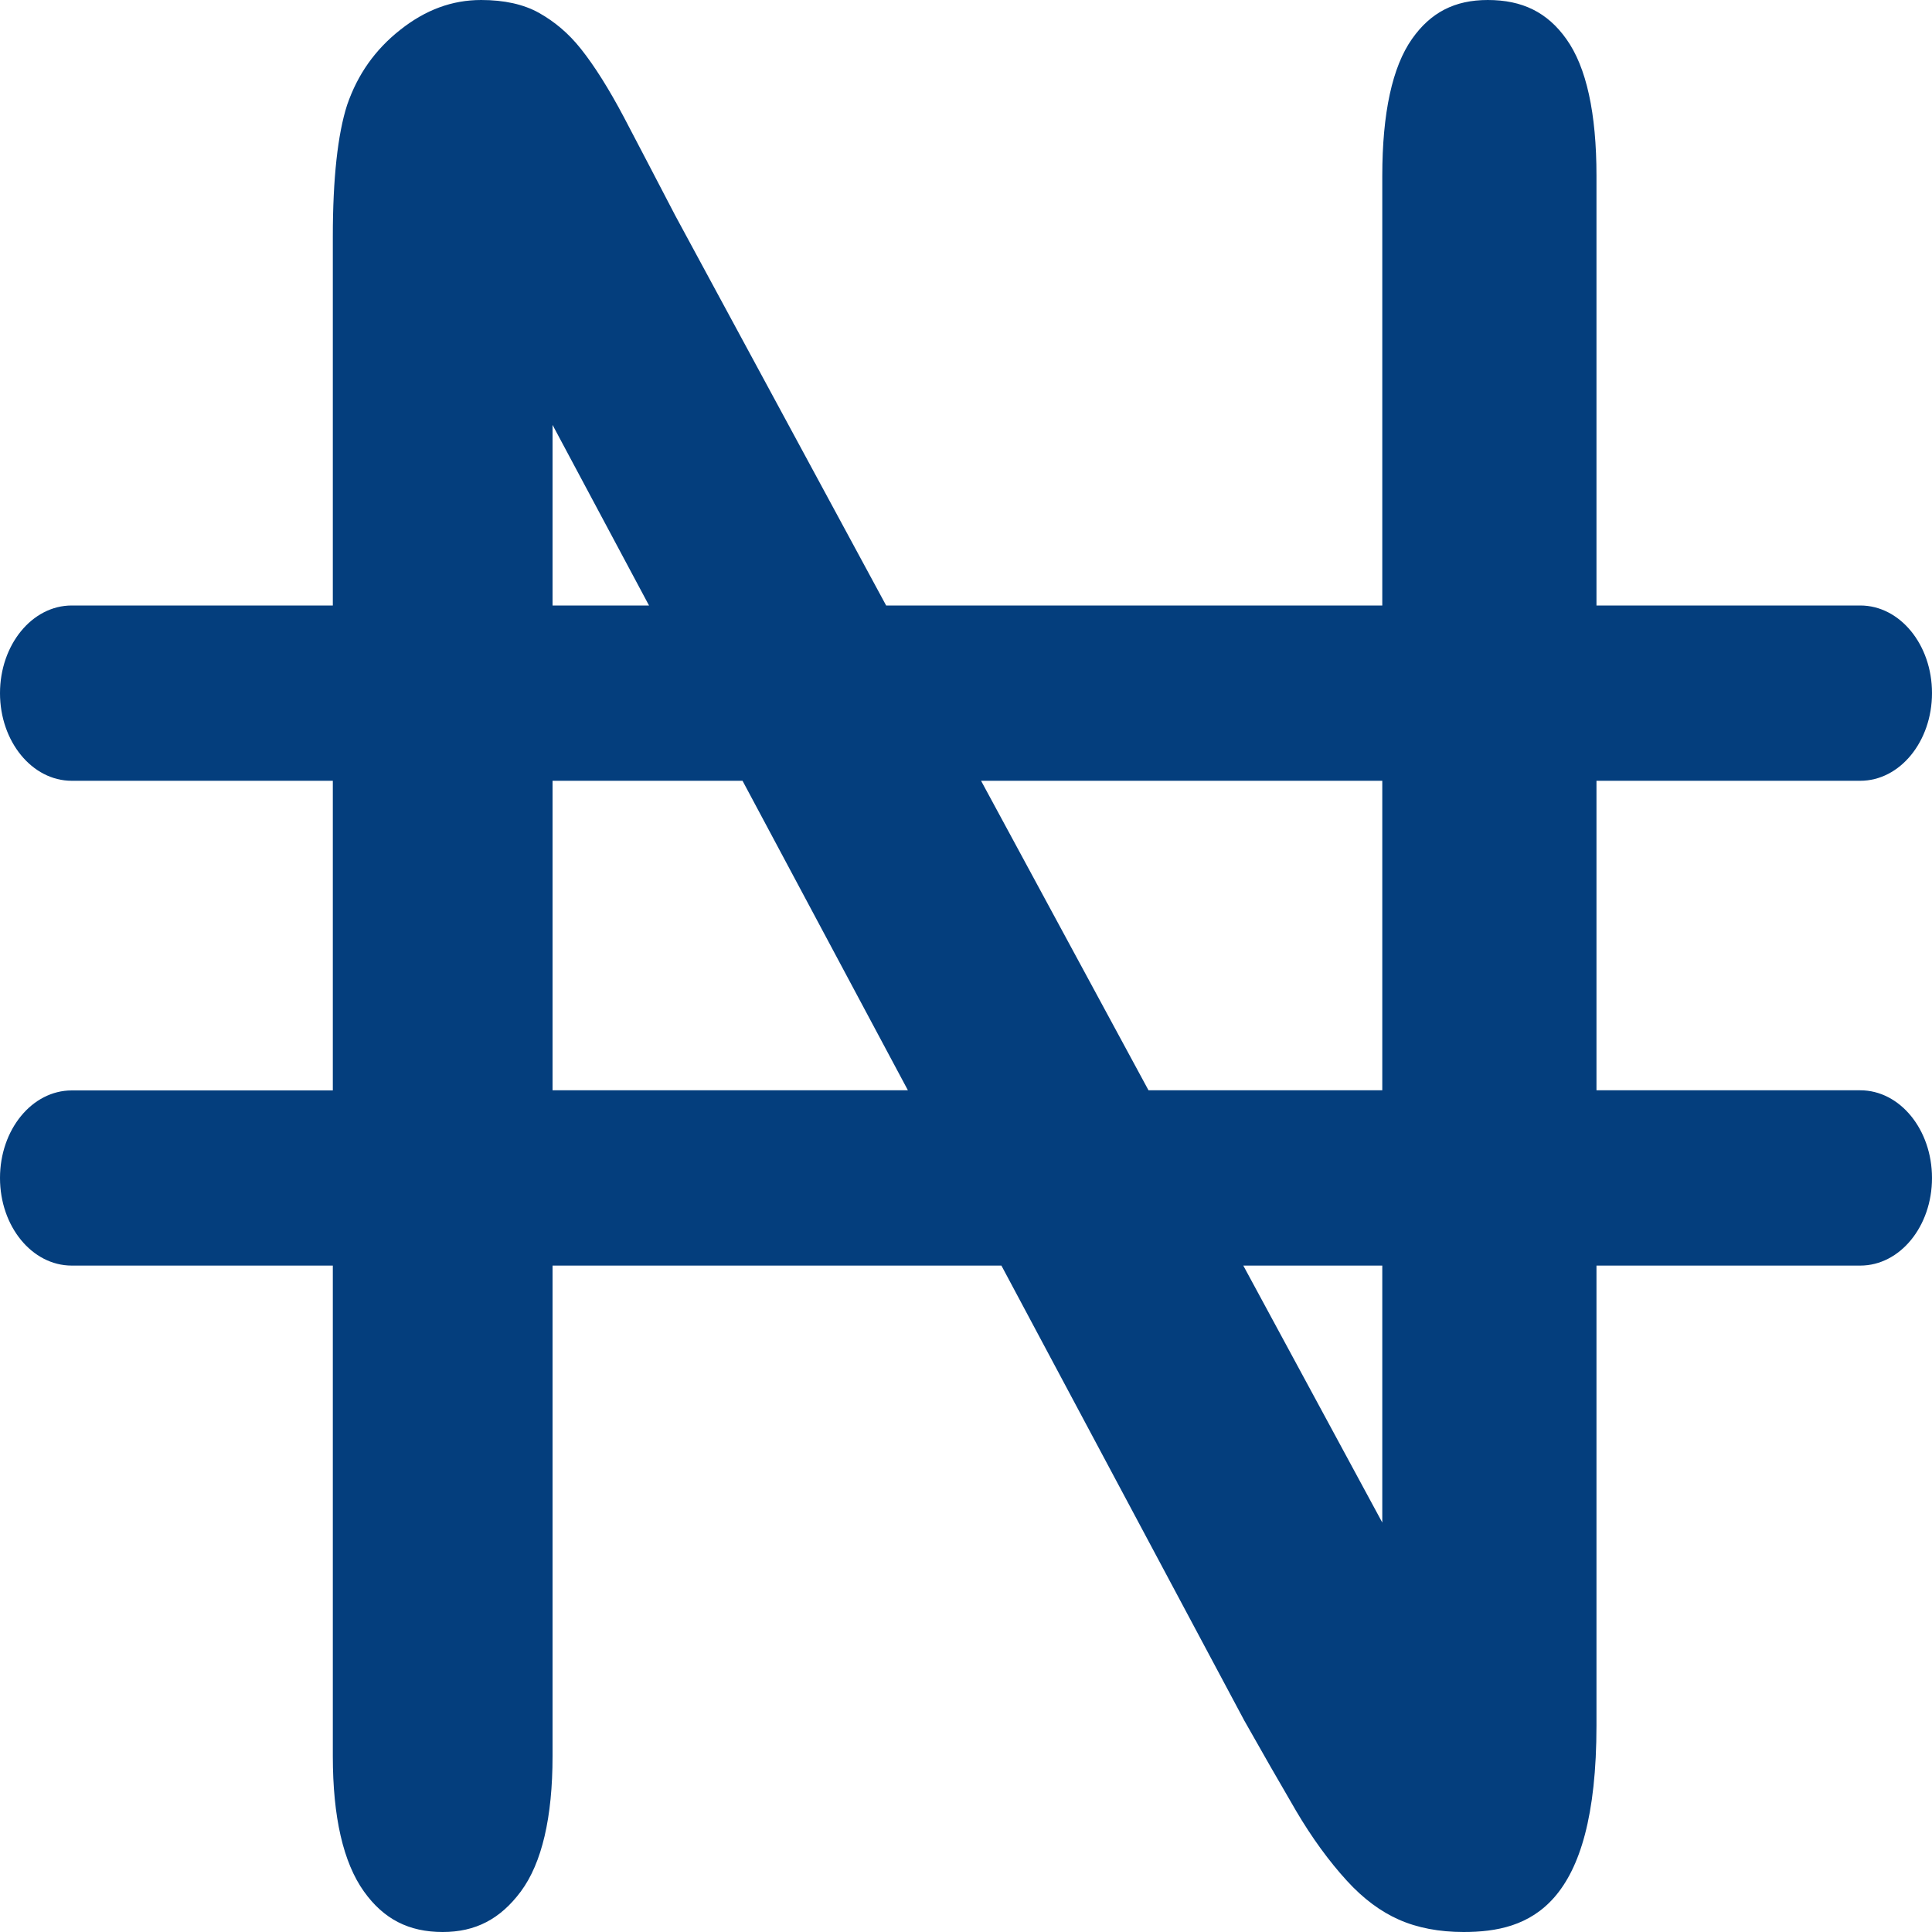 <svg width="15" height="15" viewBox="0 0 15 15" fill="none" xmlns="http://www.w3.org/2000/svg">
<path d="M14.443 8.465H12.395V6.062H14.443C14.751 6.062 15 5.757 15 5.381C15 5.005 14.751 4.701 14.443 4.701H12.395V1.365C12.395 0.879 12.317 0.521 12.161 0.303C12.014 0.096 11.82 0 11.551 0C11.295 0 11.108 0.096 10.963 0.302C10.81 0.519 10.732 0.877 10.732 1.366V4.701H6.88L5.243 1.674C5.102 1.404 4.971 1.151 4.843 0.908C4.727 0.689 4.615 0.511 4.509 0.378C4.415 0.26 4.308 0.169 4.183 0.099C4.064 0.033 3.914 0 3.736 0C3.51 0 3.304 0.076 3.107 0.232C2.912 0.386 2.777 0.577 2.695 0.815C2.622 1.041 2.584 1.388 2.584 1.835V4.701H0.557C0.249 4.701 0 5.006 0 5.382C0 5.757 0.249 6.062 0.557 6.062H2.584V8.466H0.557C0.249 8.466 0 8.77 0 9.146C0 9.522 0.249 9.826 0.557 9.826H2.584V13.635C2.584 14.107 2.665 14.461 2.826 14.686C2.979 14.9 3.174 15 3.437 15C3.692 15 3.884 14.9 4.044 14.685C4.207 14.465 4.29 14.111 4.29 13.635V9.826H7.775L9.661 13.359C9.793 13.593 9.928 13.829 10.063 14.06C10.185 14.267 10.318 14.45 10.458 14.603C10.584 14.741 10.72 14.842 10.861 14.904C11.005 14.968 11.175 15 11.363 15C11.873 15 12.395 14.809 12.395 13.395V9.826H14.443C14.751 9.826 15 9.522 15 9.146C15 8.77 14.751 8.465 14.443 8.465ZM10.732 6.062V8.465H8.917L7.617 6.062H10.732ZM4.29 3.299L5.039 4.701H4.29V3.299ZM4.29 8.465V6.062H5.765L7.049 8.465H4.29ZM10.732 11.821L9.653 9.826H10.732V11.821Z" fill="#043E7D"/>
</svg>
